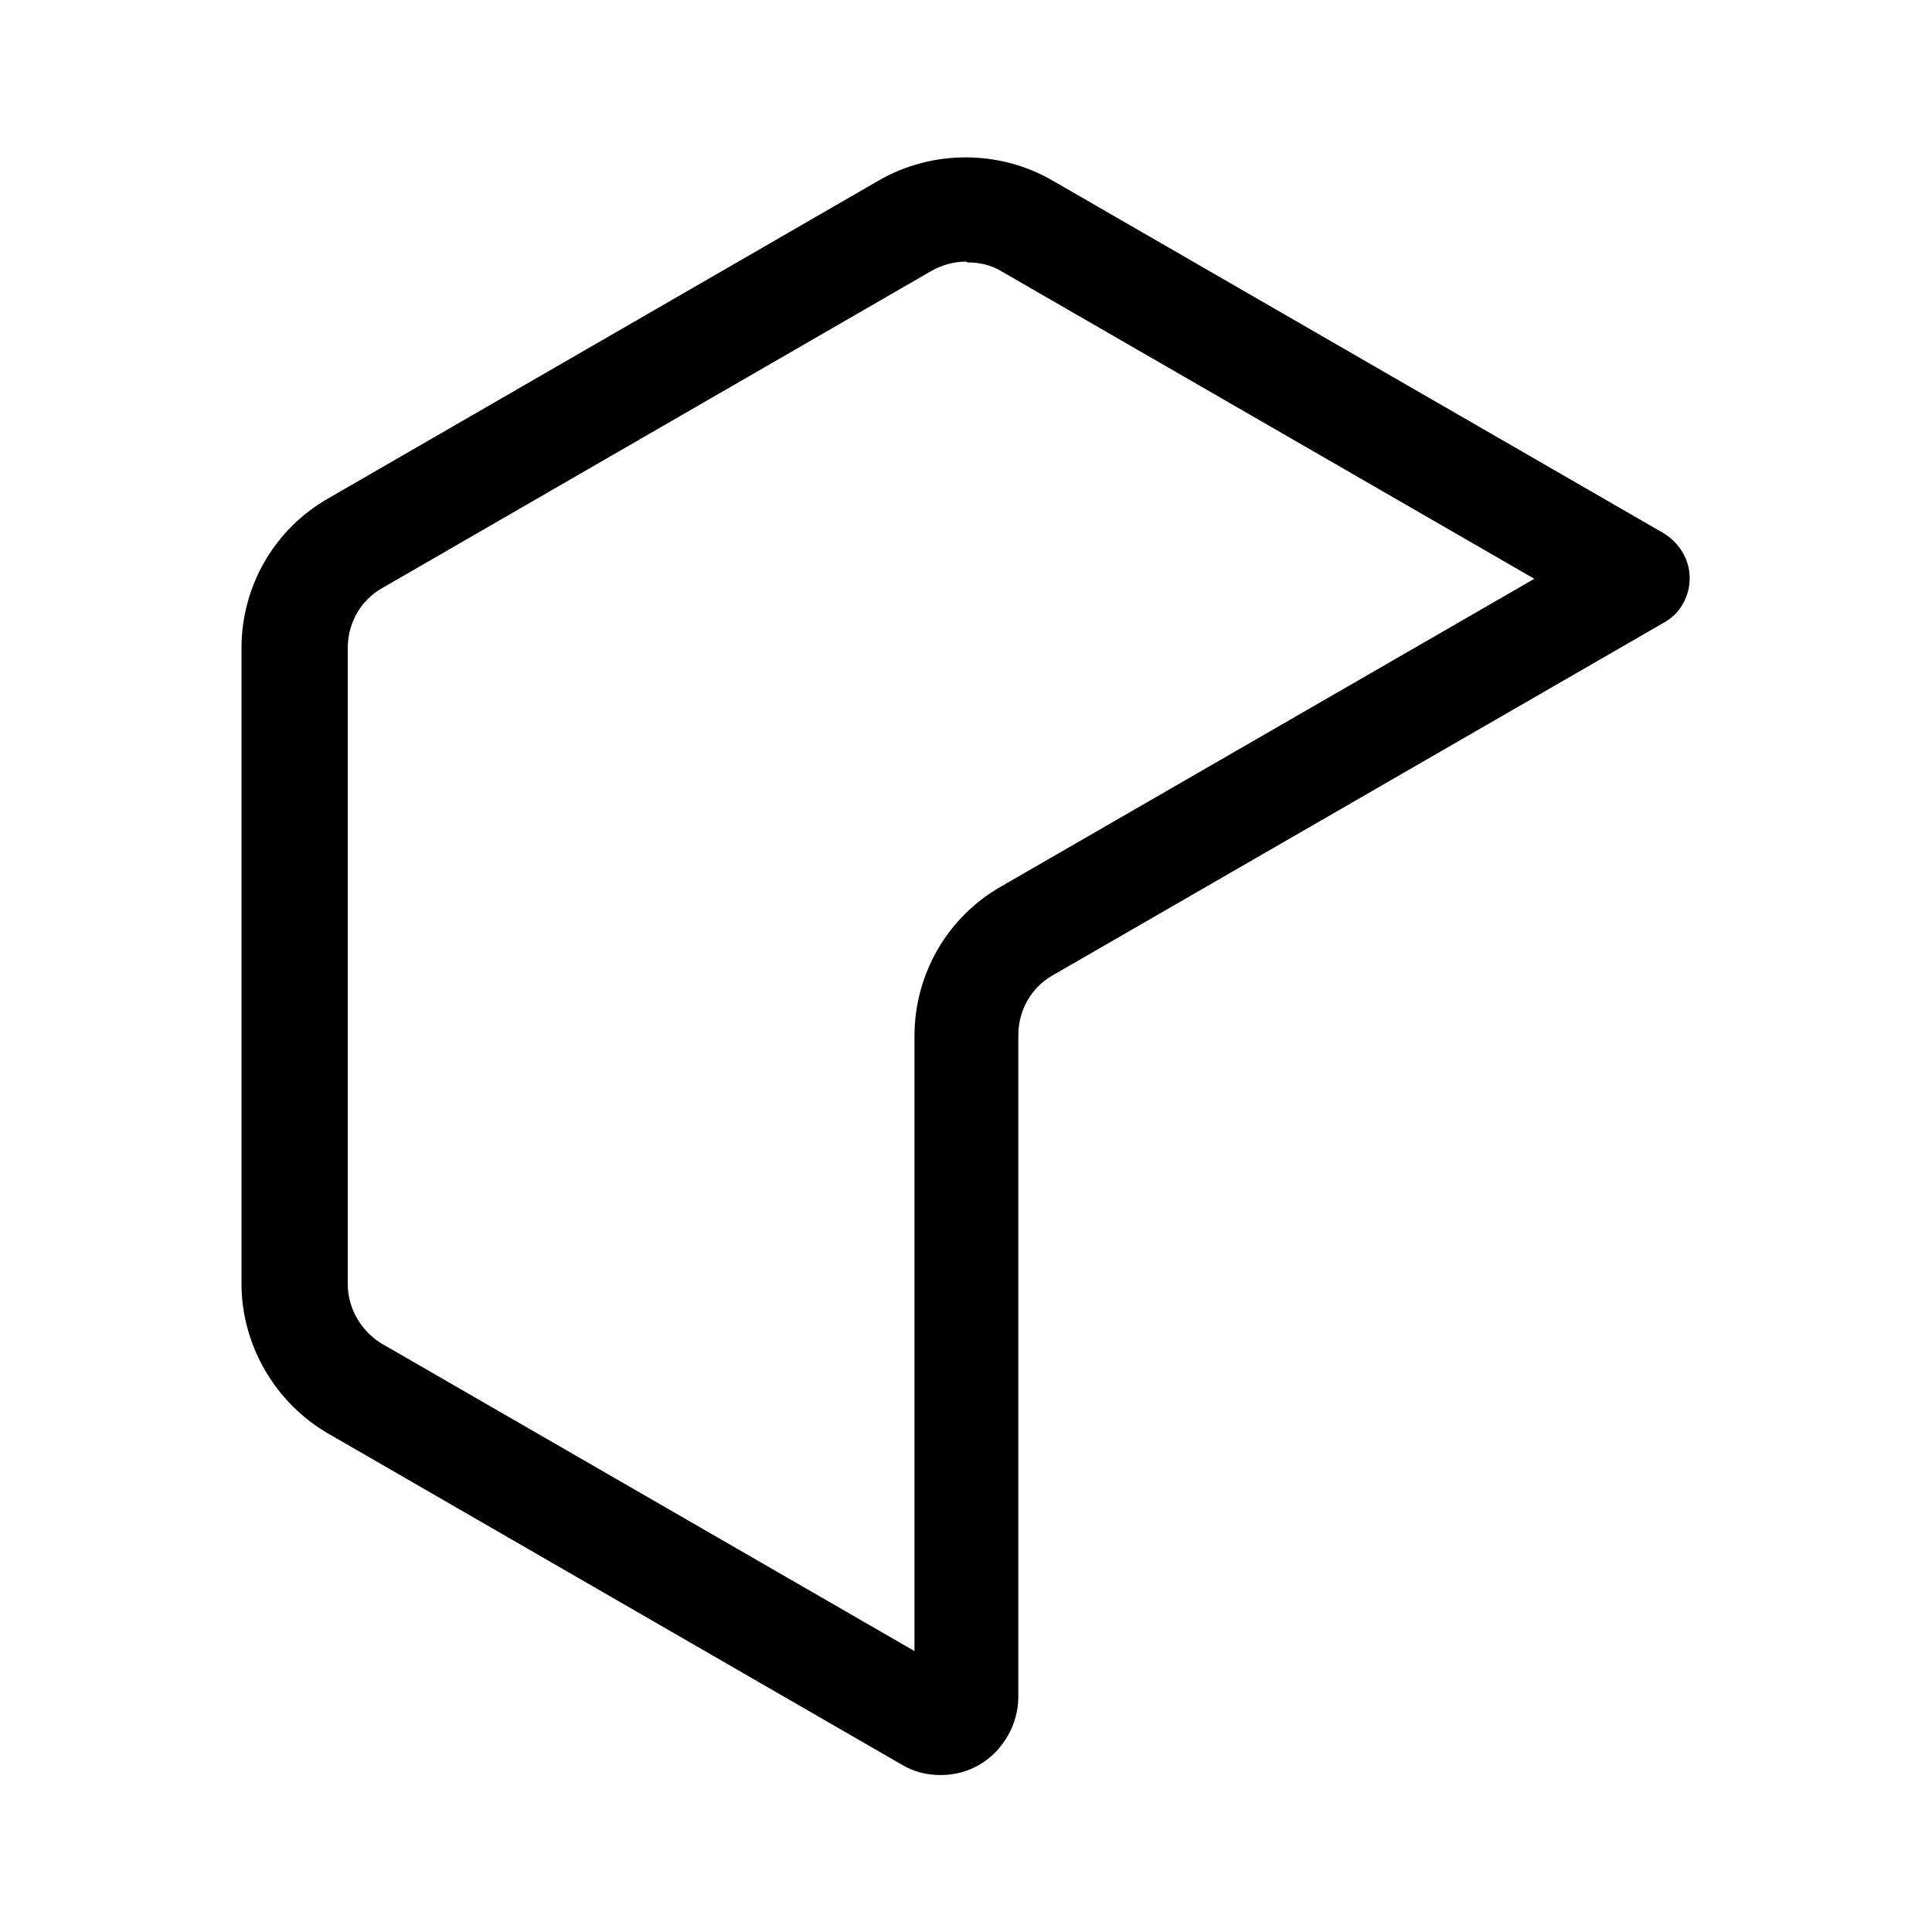 <?xml version="1.0" encoding="UTF-8"?>
<svg id="FL" xmlns="http://www.w3.org/2000/svg" viewBox="0 0 24 24">
  <path d="M11.68,22.05c-.17,0-.33-.04-.48-.13,0,0,0,0,0,0l-7.12-4.11c-.66-.38-1.08-1.1-1.08-1.86v-7.9c0-.77.41-1.48,1.08-1.86l6.84-3.95c.66-.38,1.49-.38,2.15,0l7.59,4.38c.2.12.33.33.33.56s-.12.45-.33.56l-7.59,4.38c-.26.15-.42.43-.42.74v8.22c0,.34-.19.67-.48.84-.15.09-.32.13-.48.13ZM11.85,20.79h0s0,0,0,0h0ZM12,3.25c-.15,0-.29.04-.42.11l-6.84,3.95c-.26.15-.42.43-.42.74v7.9c0,.3.16.58.42.74l6.62,3.82v-7.64c0-.77.41-1.48,1.08-1.86l6.62-3.82-6.62-3.82c-.13-.08-.28-.11-.42-.11Z" style="fill: #000; stroke-width: 0px;"/>
</svg>